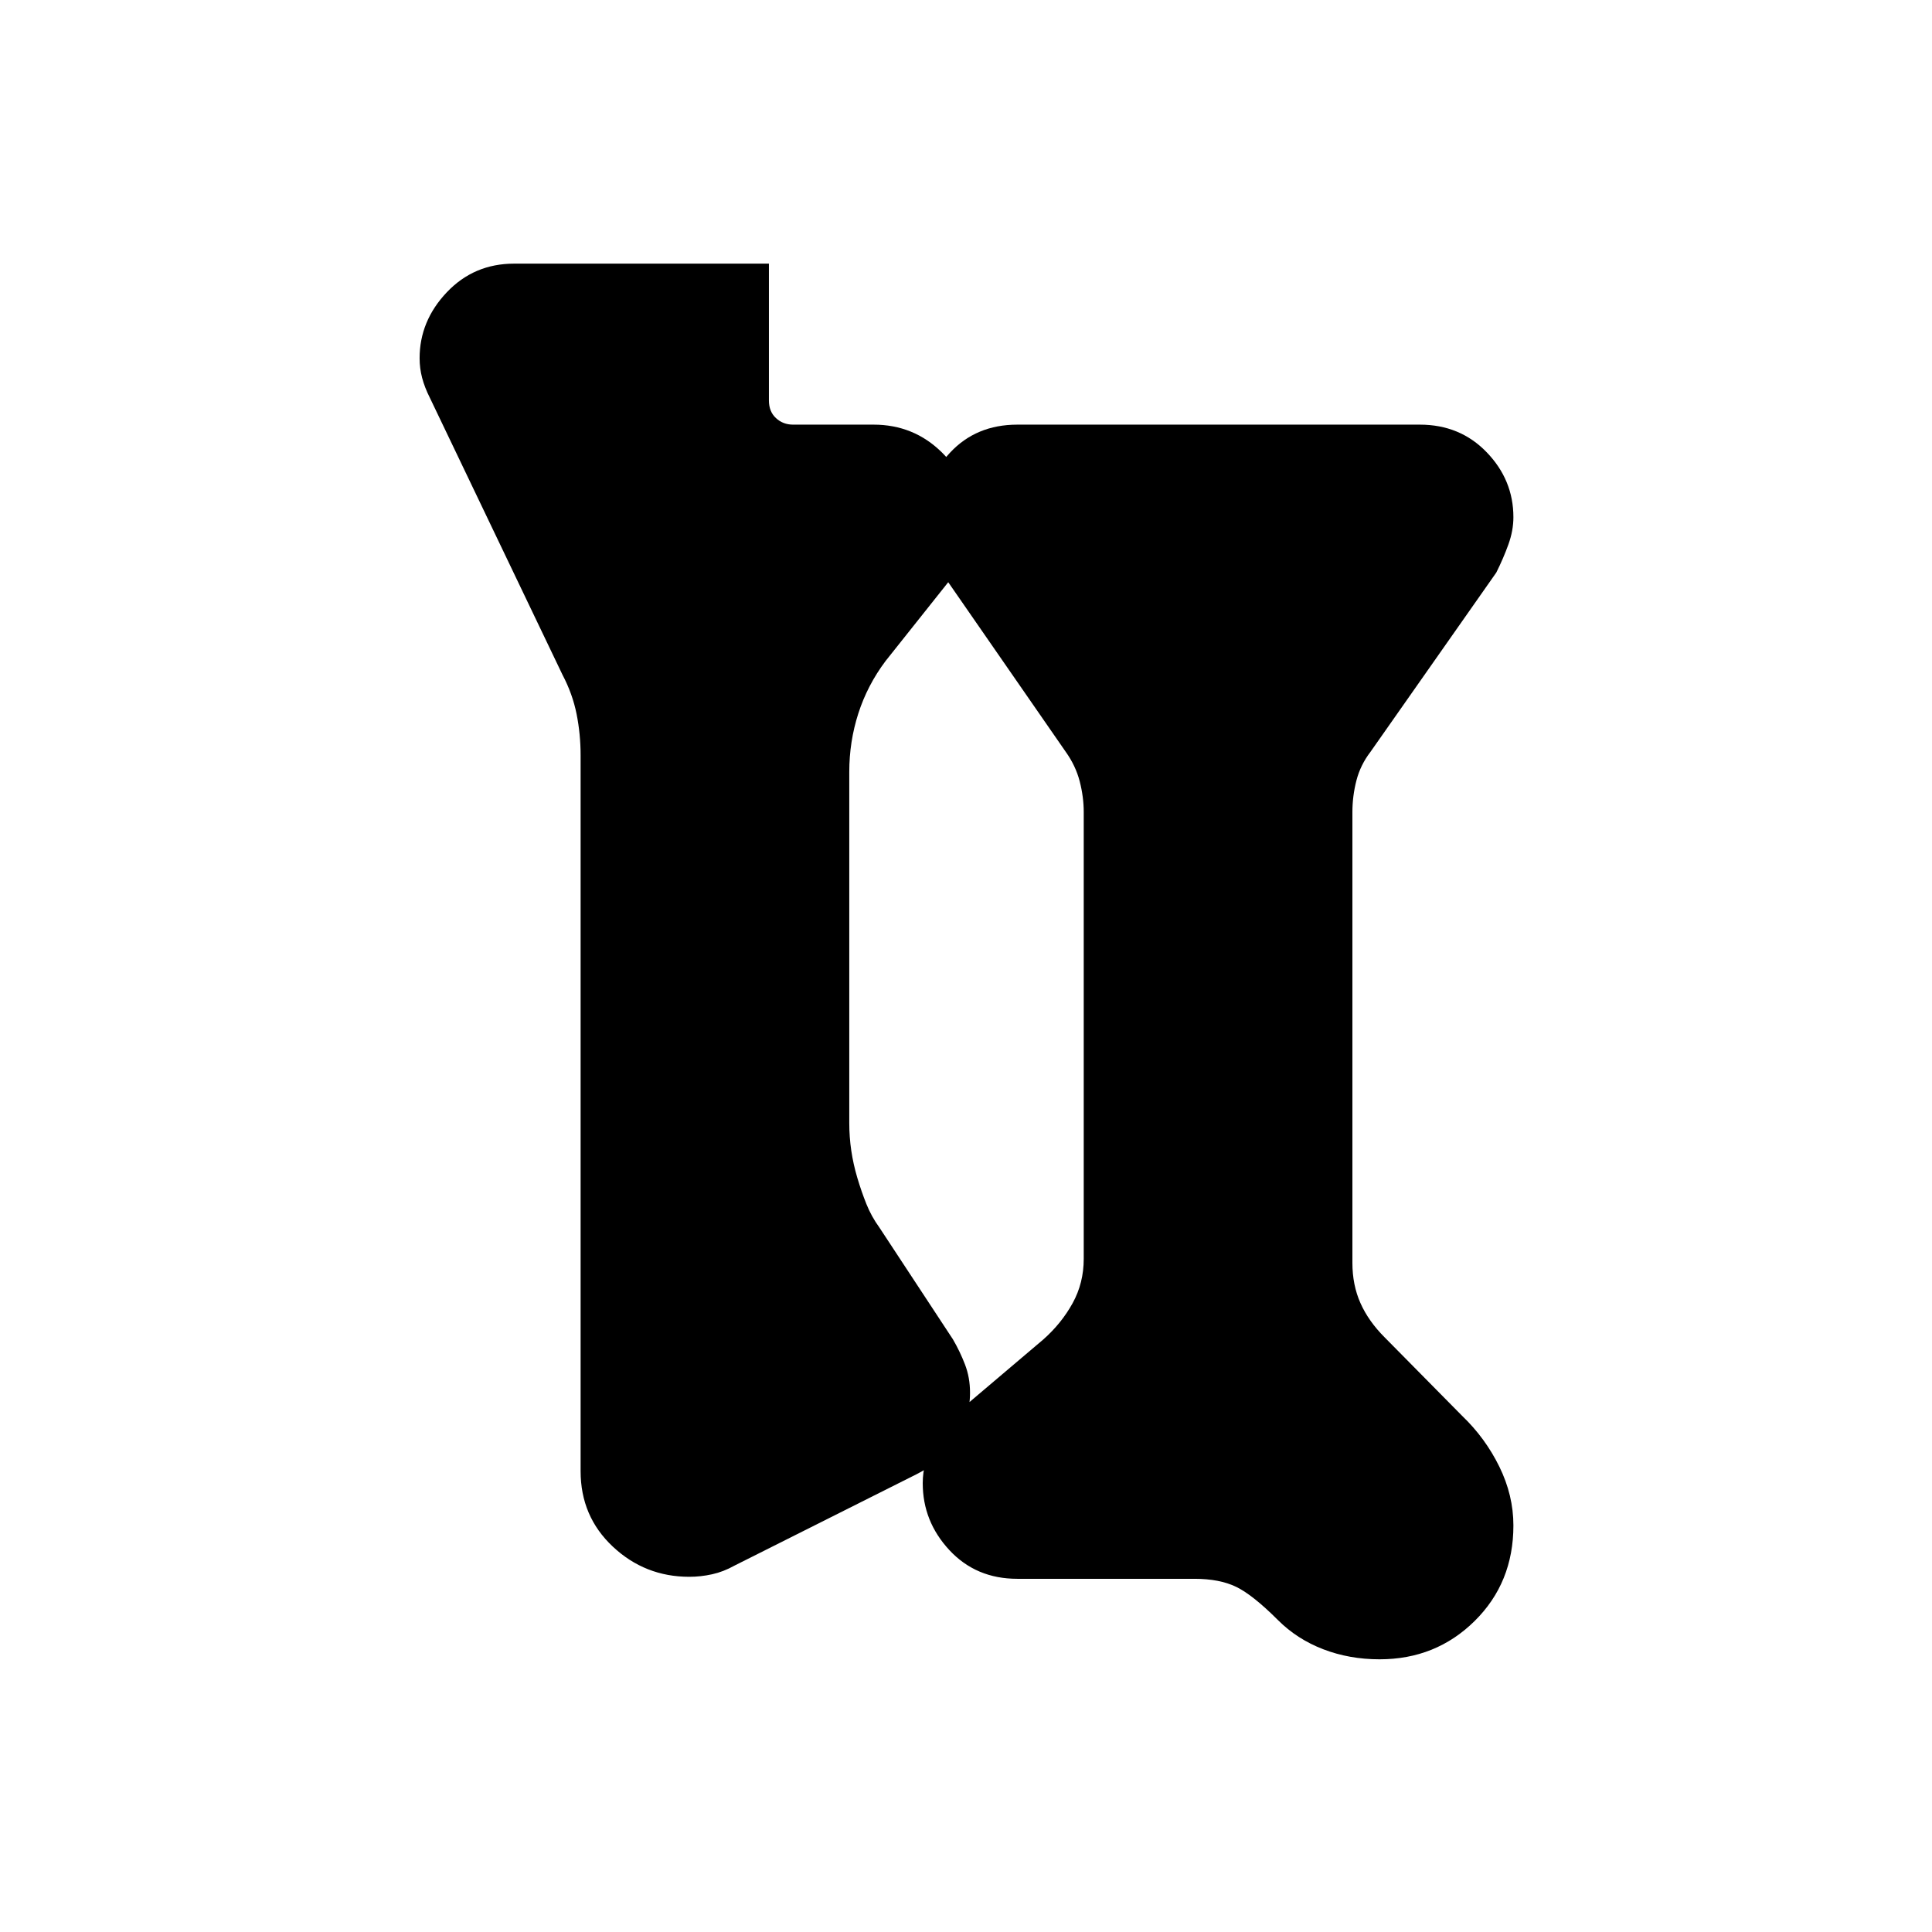 <svg xmlns="http://www.w3.org/2000/svg" height="24" viewBox="0 -960 960 960" width="24"><path d="M685.5-135.5q-15 0-28-5T635-155q-12.5-12.5-20.75-16.5t-20.75-4h-88q-20.5 0-33.75-14.25T458.5-223q0-10.5 5.5-20.32T479-261l39.5-33.5q9-8 14.5-18t5.5-22v-222q0-7.5-2-15.25t-7-14.75l-62-89.5q-5-6-6.75-12.25T459-702q0-19 13-33t33.5-14h200q20 0 33.25 13.75T752-703q0 6.65-2.5 13.58-2.5 6.92-6 13.92L681-586.43q-5 6.5-7 14.25t-2 15.75v223.93q0 11 4 20t12 17l38.5 39q11.5 11 18.5 25.25t7 29.25q0 28.46-19.27 47.48-19.27 19.02-47.23 19.02Zm-320.55-46.55q-5.45 3.05-11.12 4.3-5.67 1.25-11.33 1.25-22 0-38-15t-16-37.5v-355.7q0-10.5-2-20.5t-7-19.5l-65.97-137.78q-2.53-5.02-3.78-9.77T208.5-782q0-18.5 13.5-32.75T255.5-829h126.57v68q0 5.5 3.5 8.75t8.5 3.25h40Q454-749 468-735.22q14 13.77 14 33.22 0 7-2 14.25t-6.6 14.25l-33.4 42q-9 12-13.5 26t-4.5 29V-402q0 7 1 13.75t3 13.5q2 6.75 4.5 13T437-350l36.5 55.5q3.5 6 6 12.5t2.5 14q0 13-7.25 23.75T455.5-227.5l-90.55 45.45Z"/></svg>